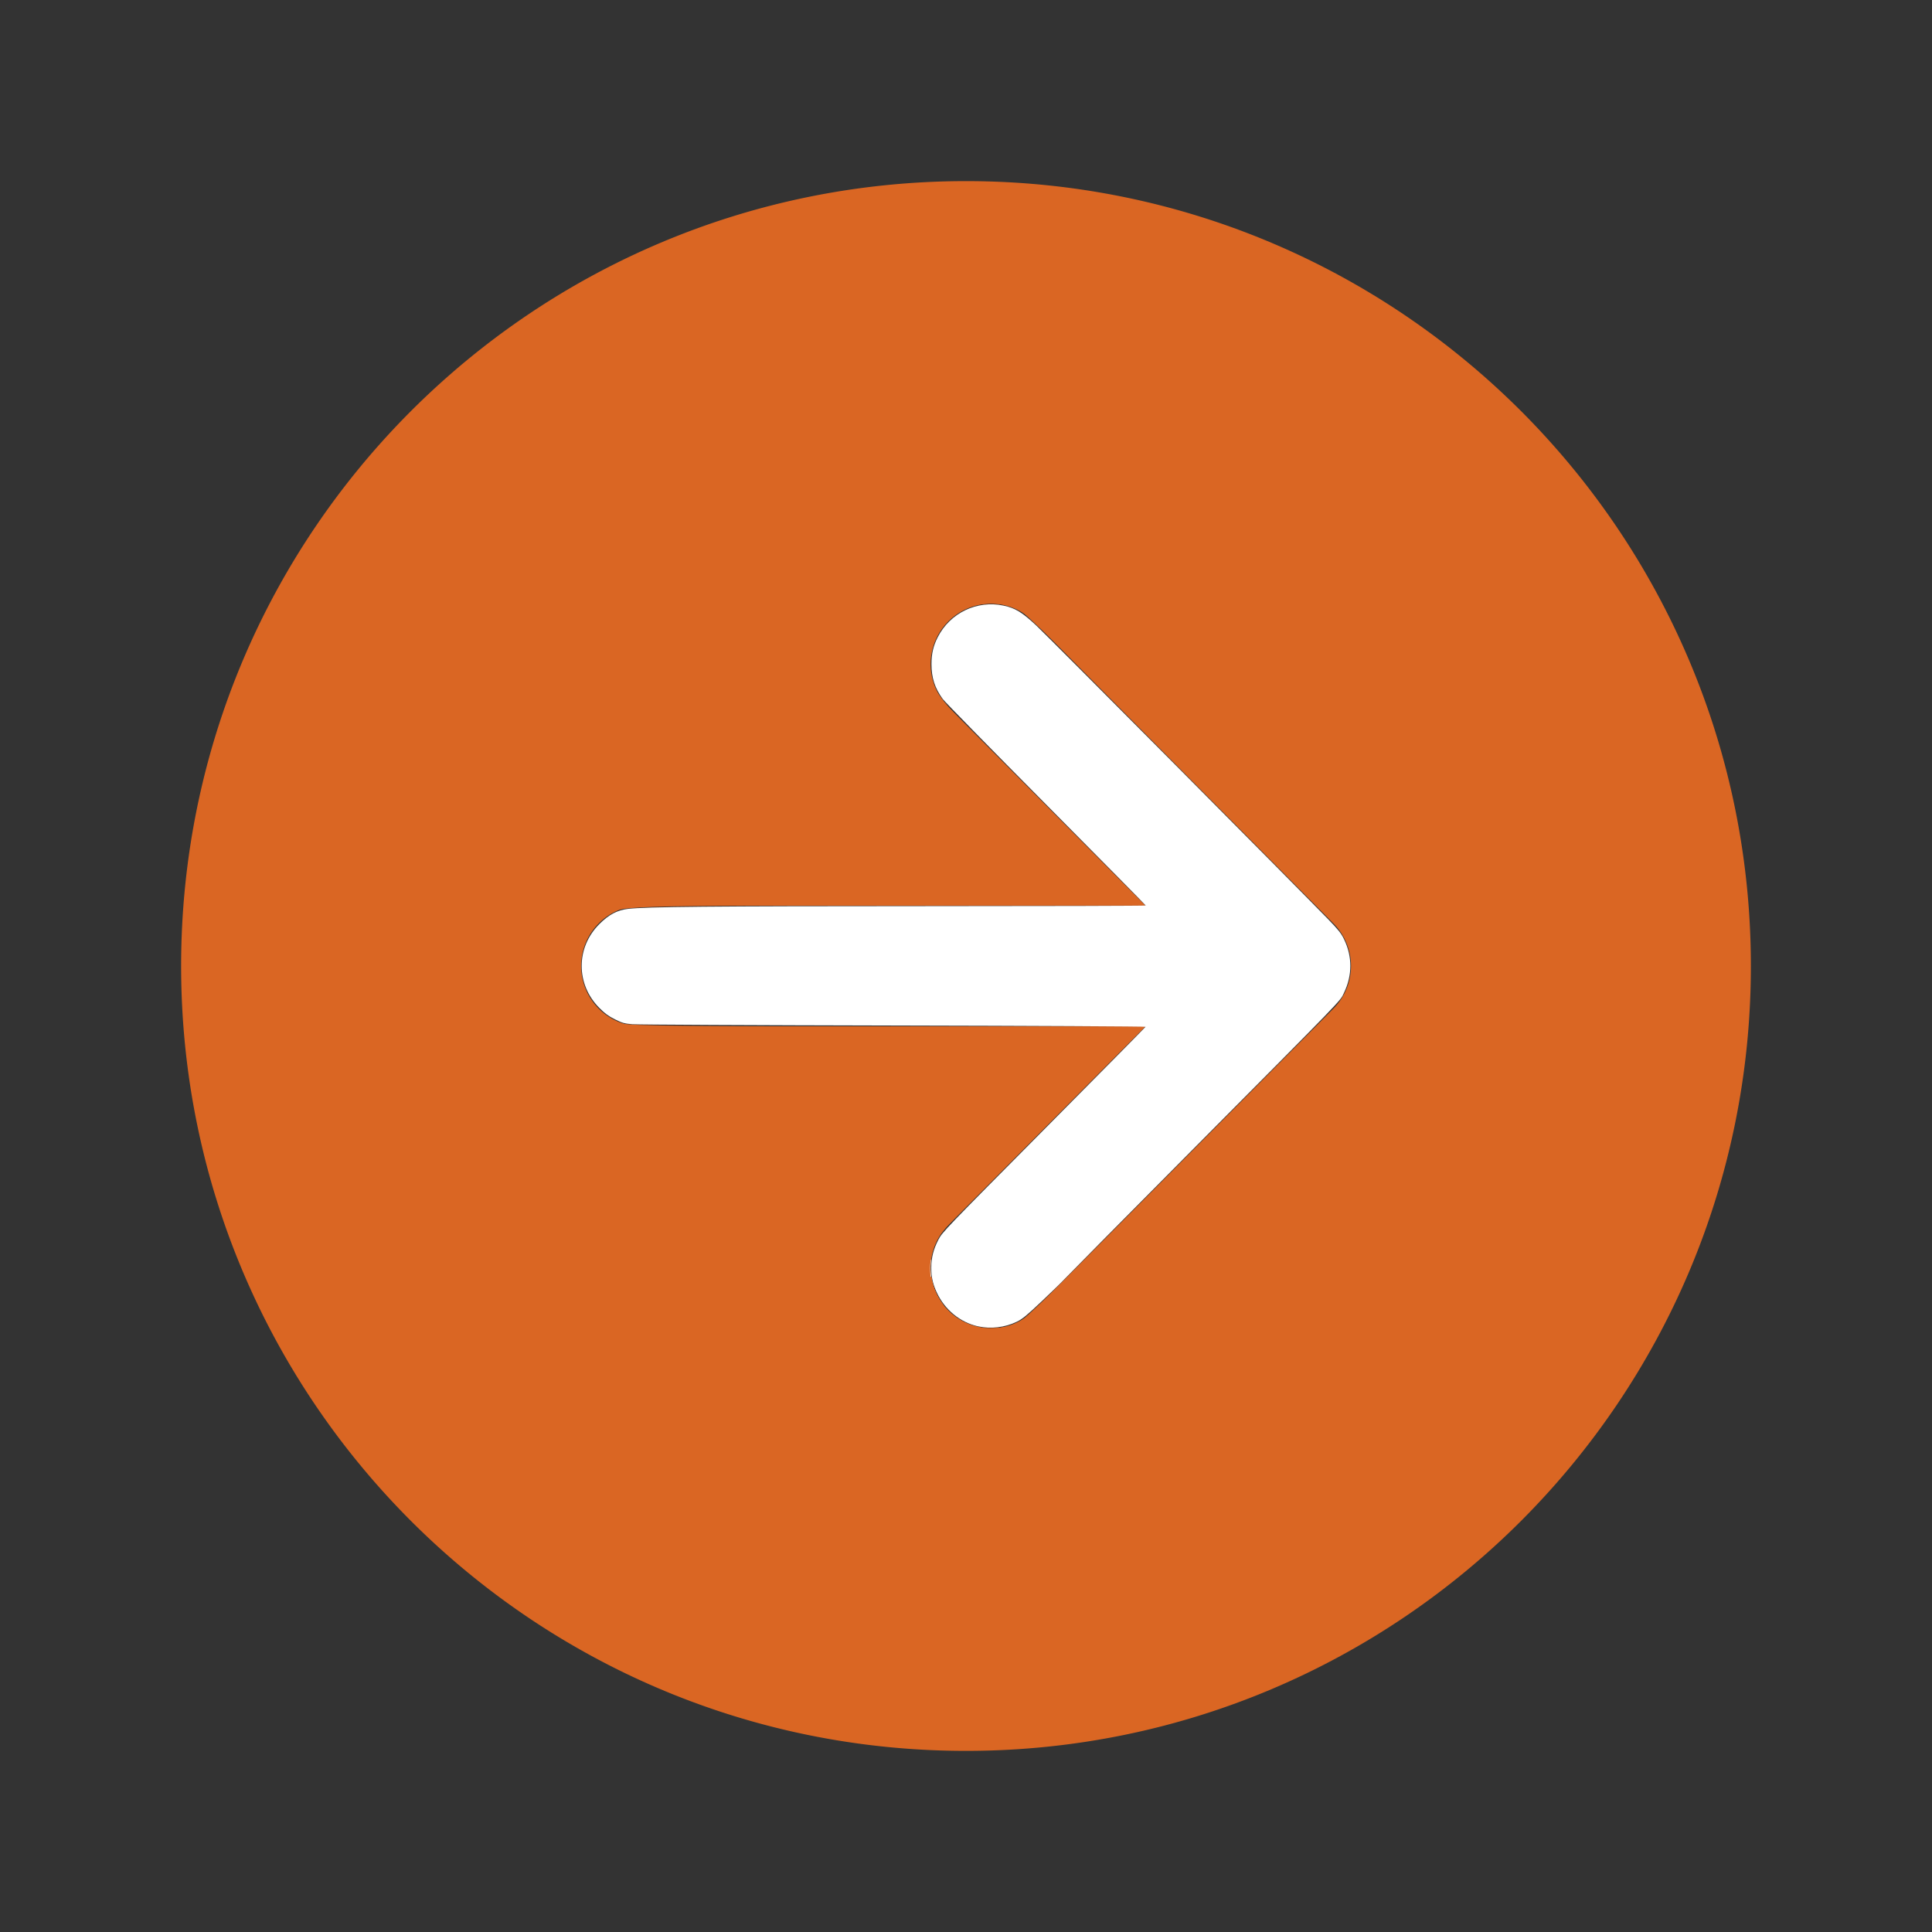 <?xml version="1.0" encoding="UTF-8" standalone="no"?>
<svg
   class="ionicon"
   viewBox="0 0 512 512"
   version="1.1"
   id="svg1"
   sodipodi:docname="arrow-forward-circle.svg"
   inkscape:version="1.3.2 (091e20e, 2023-11-25, custom)"
   xmlns:inkscape="http://www.inkscape.org/namespaces/inkscape"
   xmlns:sodipodi="http://sodipodi.sourceforge.net/DTD/sodipodi-0.dtd"
   xmlns="http://www.w3.org/2000/svg"
   xmlns:svg="http://www.w3.org/2000/svg">
  <rect x="0" y="0" width="512" height="512" fill="#333333" stroke="none"/>
  <defs
     id="defs1" />
  <sodipodi:namedview
     id="namedview1"
     pagecolor="#ffffff"
     bordercolor="#000000"
     borderopacity="0.25"
     inkscape:showpageshadow="2"
     inkscape:pageopacity="0.0"
     inkscape:pagecheckerboard="0"
     inkscape:deskcolor="#d1d1d1"
     inkscape:zoom="1.4142136"
     inkscape:cx="181.72644"
     inkscape:cy="267.63992"
     inkscape:window-width="1920"
     inkscape:window-height="1017"
     inkscape:window-x="-8"
     inkscape:window-y="-8"
     inkscape:window-maximized="1"
     inkscape:current-layer="svg1" />
  <path
     d="M464 256c0-114.87-93.13-208-208-208S48 141.13 48 256s93.13 208 208 208 208-93.13 208-208zm-212.65 91.36a16 16 0 01-.09-22.63L303.58 272H170a16 16 0 010-32h133.58l-52.32-52.73A16 16 0 11274 164.73l79.39 80a16 16 0 010 22.54l-79.39 80a16 16 0 01-22.65.09z"
     id="path1"
     style="fill:#da6623;fill-opacity:1" />
  <path
     style="fill:#da6623;stroke-width:0.624;fill-opacity:1"
     d="m 241.968,463.252 c -43.719,-3.625 -80.066,-17.677 -114.436,-44.243 -8.633,-6.673 -25.937,-23.723 -32.912,-32.43 C 57.515,340.262 41.934,282.462 50.823,224.107 c 5.363,-35.208 20.288,-69.093 43.086,-97.822 6.776,-8.538 23.382,-25.16 32.064,-32.093 36.065,-28.801 78.369,-44.33 124.414,-45.67 49.301,-1.435 96.483,14.476 135.927,45.84 7.657,6.088 25.236,23.667 31.324,31.324 19.72,24.802 33.323,52.564 40.368,82.39 4.132,17.492 5.318,28.179 5.318,47.924 0,19.774 -1.185,30.428 -5.337,48.008 -7.047,29.831 -20.892,57.981 -40.612,82.571 -6.375,7.949 -23.249,24.816 -31.06,31.045 -37.971,30.283 -84.112,46.393 -131.562,45.934 -5.659,-0.055 -11.412,-0.193 -12.784,-0.306 z m 27.517,-112.408 c 1.847,-0.839 14.138,-12.792 43.607,-42.408 22.569,-22.682 41.642,-42.146 42.384,-43.252 3.771,-5.624 3.771,-12.743 0,-18.367 -0.742,-1.106 -19.815,-20.57 -42.384,-43.252 -29.469,-29.616 -41.76,-41.57 -43.607,-42.408 -3.636,-1.651 -10.367,-1.608 -13.872,0.089 -3.106,1.504 -6.832,5.415 -8.14,8.544 -0.507,1.214 -0.932,3.948 -0.944,6.076 -0.042,7.279 -0.1,7.206 29.593,36.94 l 26.927,26.964 -68.893,0.164 c -76.726,0.183 -70.75,-0.166 -75.447,4.402 -8.031,7.811 -5.819,21.406 4.304,26.446 2.118,1.055 6.294,1.13 71.143,1.284 l 68.893,0.164 -26.927,26.964 c -21.709,21.739 -27.187,27.556 -28.271,30.017 -1.815,4.124 -1.795,9.989 0.048,13.796 1.568,3.239 6.201,7.552 8.977,8.358 3.458,1.004 9.831,0.74 12.61,-0.522 z"
     id="path2" />
  <path
     style="fill:#da6623;fill-opacity:1;stroke-width:0.005"
     d="m 260.051,351.895 c -0.025,-0.002 -0.099,-0.009 -0.163,-0.014 -1.17,-0.101 -2.287,-0.296 -3.075,-0.536 -1.845,-0.563 -4.63,-2.714 -6.805,-5.255 l -0.101,-0.118 v -0.076 -0.076 h 0.038 c 0.031,0 0.039,0.002 0.043,0.009 0.009,0.014 0.197,0.249 0.282,0.352 0.53,0.643 1.155,1.289 1.784,1.842 1.461,1.285 3.136,2.291 4.96,2.975 0.97,0.364 2.057,0.653 3.049,0.811 l 0.038,0.006 v 0.043 c 0,0.024 -5.5e-4,0.043 -10e-4,0.043 -6.7e-4,-3.6e-4 -0.022,-0.003 -0.048,-0.005 z"
     id="path3" />
  <path
     style="fill:#da6623;fill-opacity:1;stroke-width:0.007"
     d="m 249.808,345.849 c -0.689,-0.83 -1.267,-1.66 -1.681,-2.411 -0.719,-1.305 -1.245,-3.047 -1.471,-4.878 -0.01,-0.078 -0.019,-0.153 -0.021,-0.167 l -0.004,-0.026 h 0.08 0.08 l 0.004,0.022 c 0.002,0.012 0.018,0.108 0.035,0.212 0.344,2.11 1.128,4.166 2.28,5.977 0.244,0.384 0.519,0.779 0.783,1.123 l 0.084,0.11 -0.035,0.002 -0.035,0.002 -0.002,0.072 -0.002,0.072 z"
     id="path4" />
  <path
     style="fill:#da6623;fill-opacity:1;stroke-width:0.007"
     d="m 249.821,345.859 c -0.728,-0.883 -1.286,-1.684 -1.705,-2.448 -0.6,-1.094 -1.072,-2.521 -1.337,-4.041 -0.048,-0.275 -0.086,-0.534 -0.133,-0.905 l -0.013,-0.098 0.076,0.002 0.076,0.002 0.022,0.134 c 0.063,0.382 0.124,0.703 0.189,0.991 0.504,2.244 1.479,4.346 2.863,6.173 l 0.106,0.14 -0.022,1e-4 c -0.037,1.8e-4 -0.041,0.007 -0.046,0.075 l -0.004,0.063 z"
     id="path5" />
  <path
     style="fill:#da6623;fill-opacity:1;stroke-width:0.007"
     d="m 241.009,343.001 v -4.634 h 2.807 2.807 l 0.004,0.026 c 0.002,0.014 0.013,0.102 0.025,0.195 0.223,1.784 0.73,3.486 1.422,4.77 0.487,0.904 1.204,1.907 2.085,2.916 0.352,0.403 0.636,0.707 1.03,1.104 l 0.255,0.257 h -5.217 -5.217 z"
     id="path6" />
  <path
     style="fill:#da6623;fill-opacity:1;stroke-width:0.007"
     d=""
     id="path7" />
  <path
     style="fill:#da6623;fill-opacity:1;stroke-width:0.007"
     d="m 249.79,345.821 c -0.864,-1.047 -1.524,-2.047 -1.942,-2.94 -0.468,-1 -0.834,-2.195 -1.057,-3.453 -0.053,-0.297 -0.091,-0.553 -0.141,-0.938 l -0.016,-0.123 0.076,0.002 0.076,0.002 0.022,0.138 c 0.179,1.102 0.442,2.098 0.818,3.102 0.543,1.449 1.277,2.787 2.211,4.028 l 0.128,0.17 -0.022,1e-4 c -0.037,1.8e-4 -0.04,0.006 -0.045,0.075 l -0.005,0.063 z"
     id="path8" />
  <path
     style="fill:#da6623;fill-opacity:1;stroke-width:0.007"
     d="m 249.759,345.784 c -0.792,-0.967 -1.392,-1.858 -1.804,-2.683 -0.631,-1.262 -1.075,-2.813 -1.293,-4.513 -0.013,-0.104 -0.026,-0.196 -0.028,-0.205 -0.004,-0.015 -0.003,-0.015 0.075,-0.015 h 0.078 l 0.016,0.102 c 0.098,0.637 0.258,1.357 0.439,1.979 0.549,1.887 1.409,3.607 2.591,5.183 l 0.133,0.177 -0.022,1e-4 c -0.036,1.7e-4 -0.04,0.006 -0.045,0.075 l -0.005,0.064 z"
     id="path9" />
  <path
     style="fill:#ffffff;fill-opacity:1;stroke-width:0.004"
     d="m 246.629,338.356 c -0.005,-0.022 -0.036,-0.332 -0.051,-0.499 -0.055,-0.626 -0.075,-1.155 -0.071,-1.824 0.002,-0.36 0.004,-0.45 0.016,-0.734 0.019,-0.442 0.06,-0.967 0.106,-1.362 l 0.002,-0.021 h 0.06 0.06 l -0.002,0.013 c -0.007,0.043 -0.032,0.254 -0.049,0.413 -0.039,0.372 -0.063,0.721 -0.079,1.168 -0.006,0.173 -0.006,0.8 -5e-5,0.979 0.019,0.537 0.055,0.996 0.114,1.479 0.015,0.121 0.048,0.365 0.053,0.388 l 0.002,0.011 h -0.08 c -0.08,0 -0.08,-2e-5 -0.082,-0.009 z"
     id="path10" />
  <path
     style="fill:#ffffff;fill-opacity:1;stroke-width:0.25"
     d="m 259.24,351.507 c -4.761,-1.036 -8.88,-4.41 -10.997,-9.007 -1.076,-2.336 -1.452,-4.07 -1.436,-6.625 0.017,-2.659 0.569,-4.81 1.893,-7.375 0.996,-1.93 1.976,-2.951 27.916,-29.091 14.786,-14.9 26.917,-27.181 26.959,-27.291 0.042,-0.11 -29.996,-0.262 -66.75,-0.339 -36.754,-0.077 -67.91,-0.23 -69.235,-0.342 -2.127,-0.179 -2.667,-0.33 -4.617,-1.297 -1.711,-0.848 -2.637,-1.523 -4.115,-3.001 -6.273,-6.273 -6.277,-16.026 -0.008,-22.262 2.527,-2.514 4.734,-3.683 7.58,-4.015 4.817,-0.562 22.379,-0.727 78.132,-0.732 32.484,-0.003 59.062,-0.075 59.062,-0.16 0,-0.085 -11.9,-12.15 -26.445,-26.812 -14.545,-14.662 -26.85,-27.221 -27.344,-27.909 -2.114,-2.939 -2.983,-5.634 -2.983,-9.25 0,-2.745 0.473,-4.793 1.639,-7.103 3.259,-6.457 10.408,-9.897 17.463,-8.402 3.11,0.659 4.938,1.773 8.705,5.307 3.084,2.893 69.546,69.774 77.346,77.834 2.665,2.754 3.42,3.704 4.165,5.239 2.246,4.63 2.244,9.574 -0.005,14.25 -1.117,2.323 0.933,0.2 -40.802,42.246 -17.813,17.946 -32.832,33.123 -33.375,33.728 -0.543,0.605 -3.181,3.173 -5.863,5.706 -4.067,3.843 -5.173,4.751 -6.671,5.473 -3.14,1.513 -6.852,1.96 -10.213,1.228 z"
     id="path11" />
</svg>
